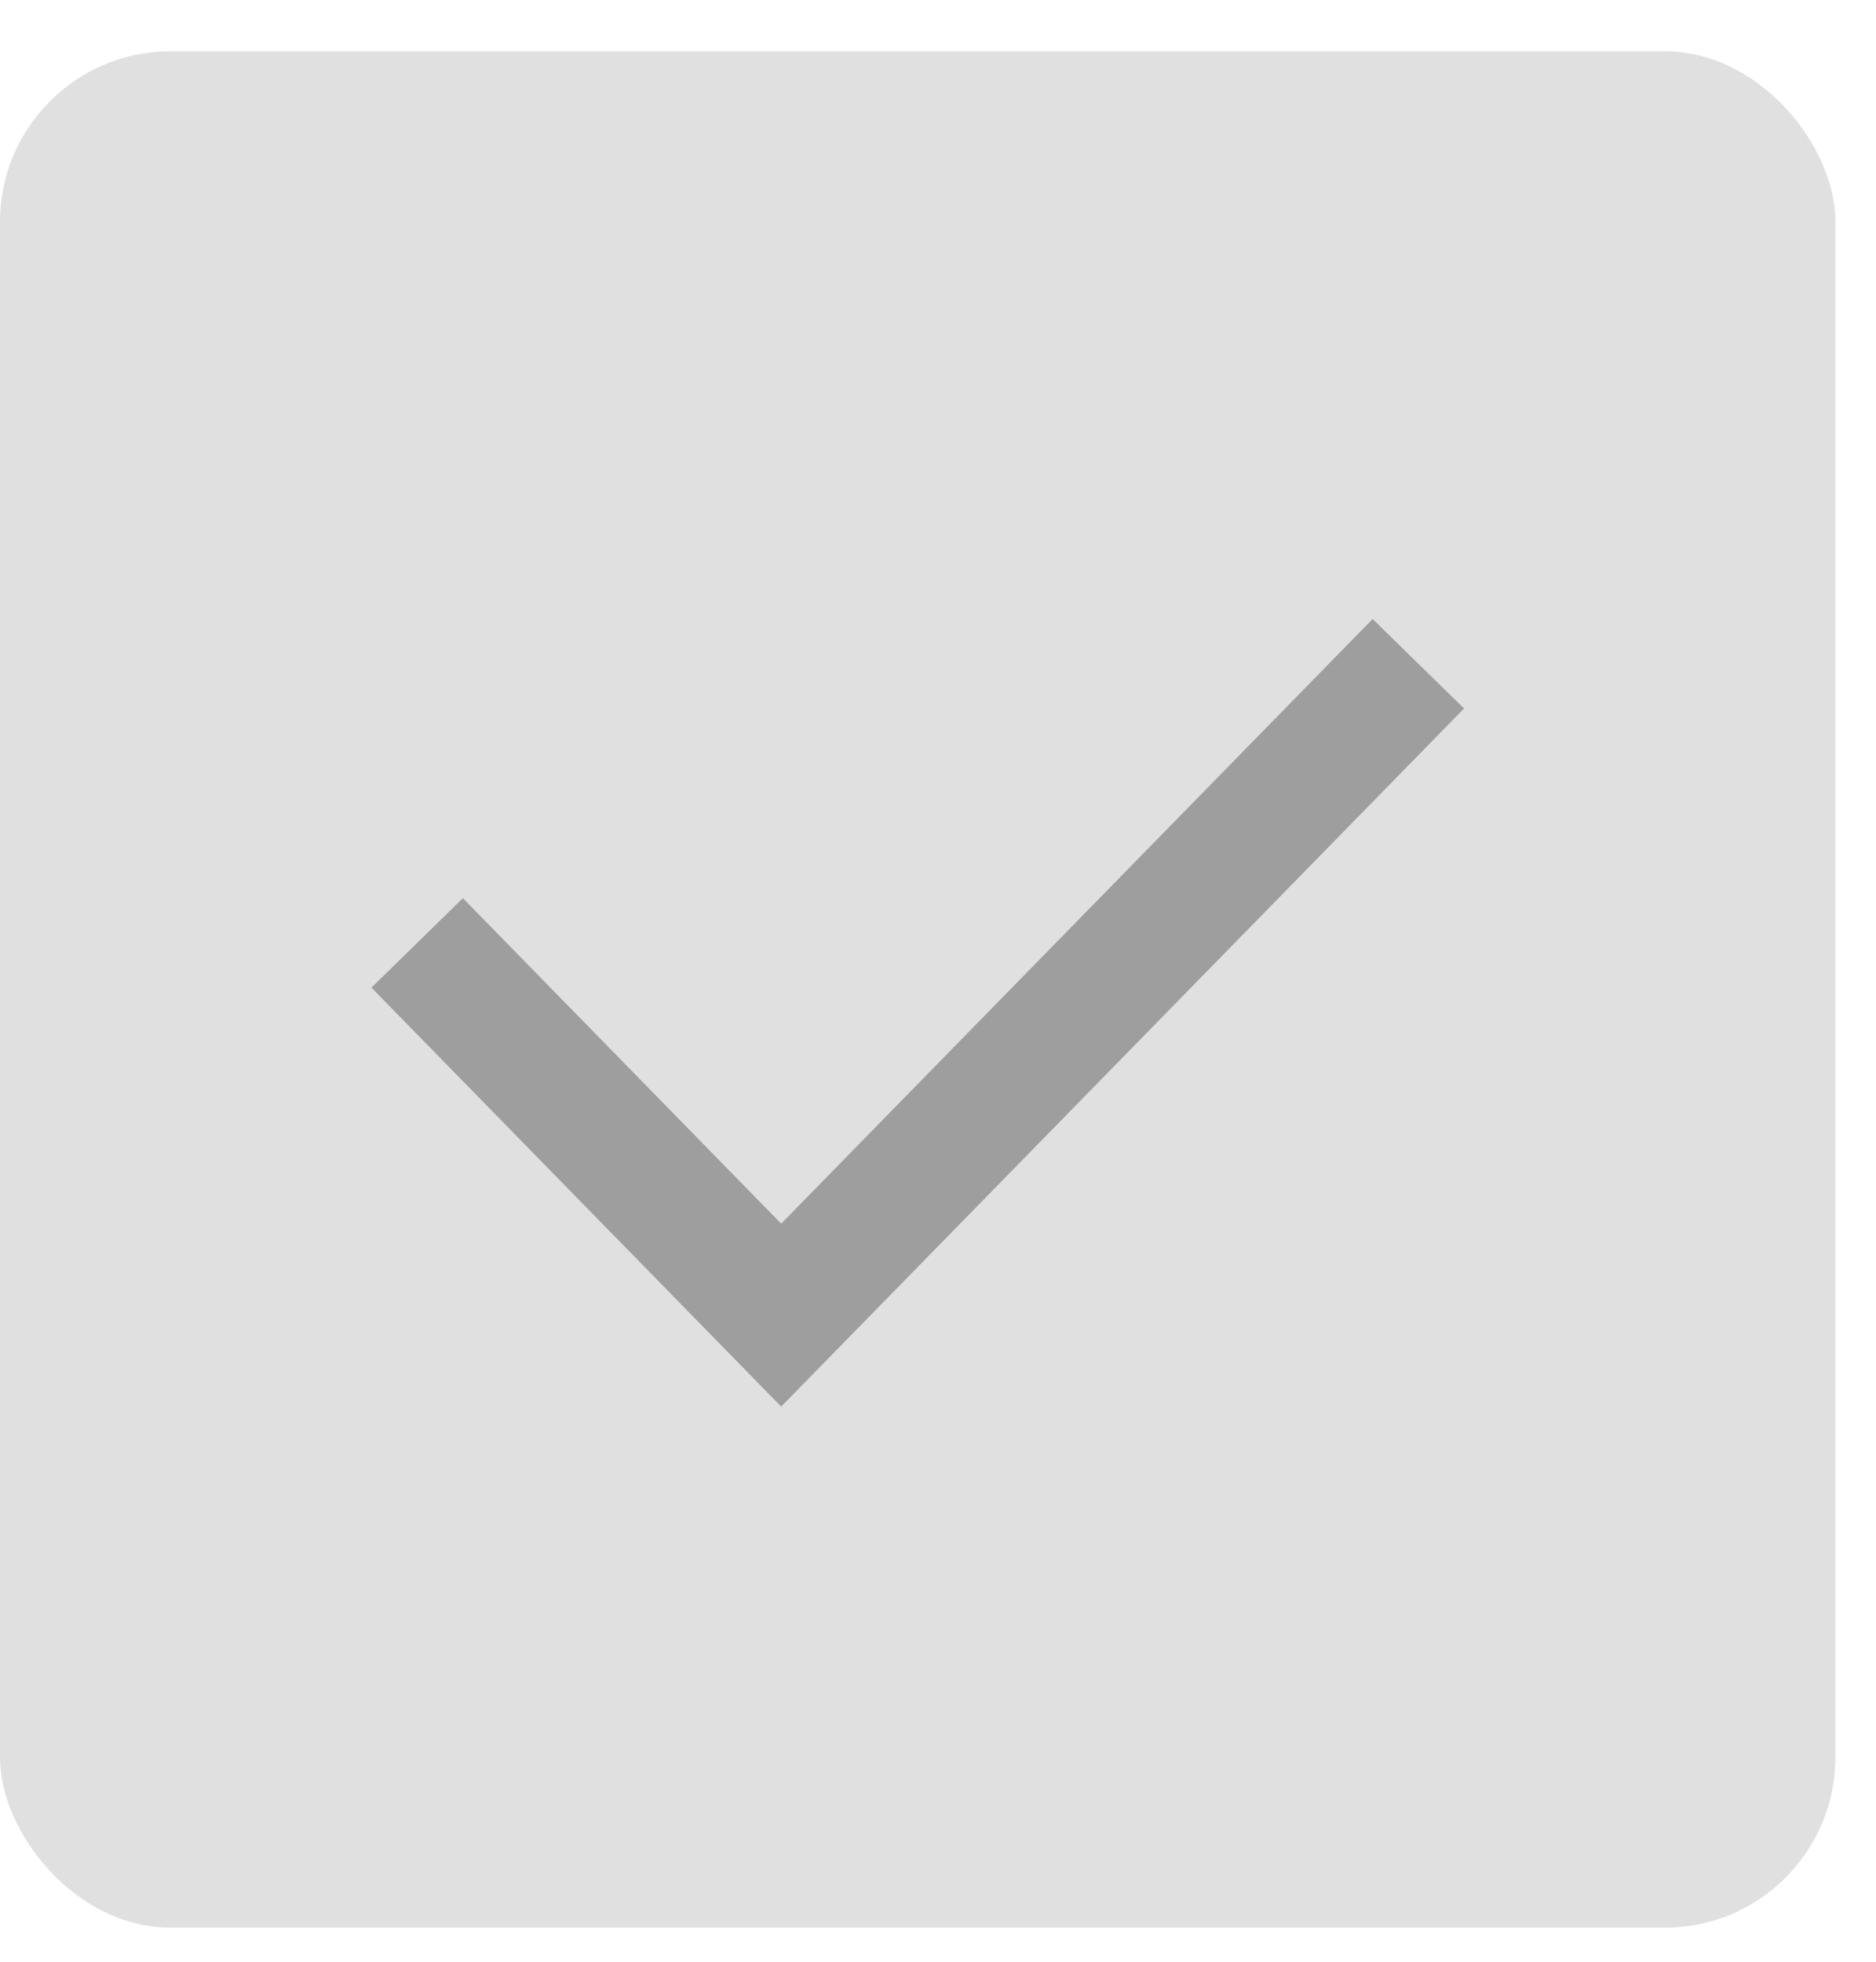 <svg width="22" height="23" viewBox="0 0 22 23" fill="none" xmlns="http://www.w3.org/2000/svg">
<rect x="0" y="0.601" width="21.524" height="22" rx="2" fill="#E0E0E0"/>
<path d="M4.892 11.055L9.161 15.419L16.633 7.782" stroke="#9E9E9E" stroke-width="1.5"/>
</svg>
